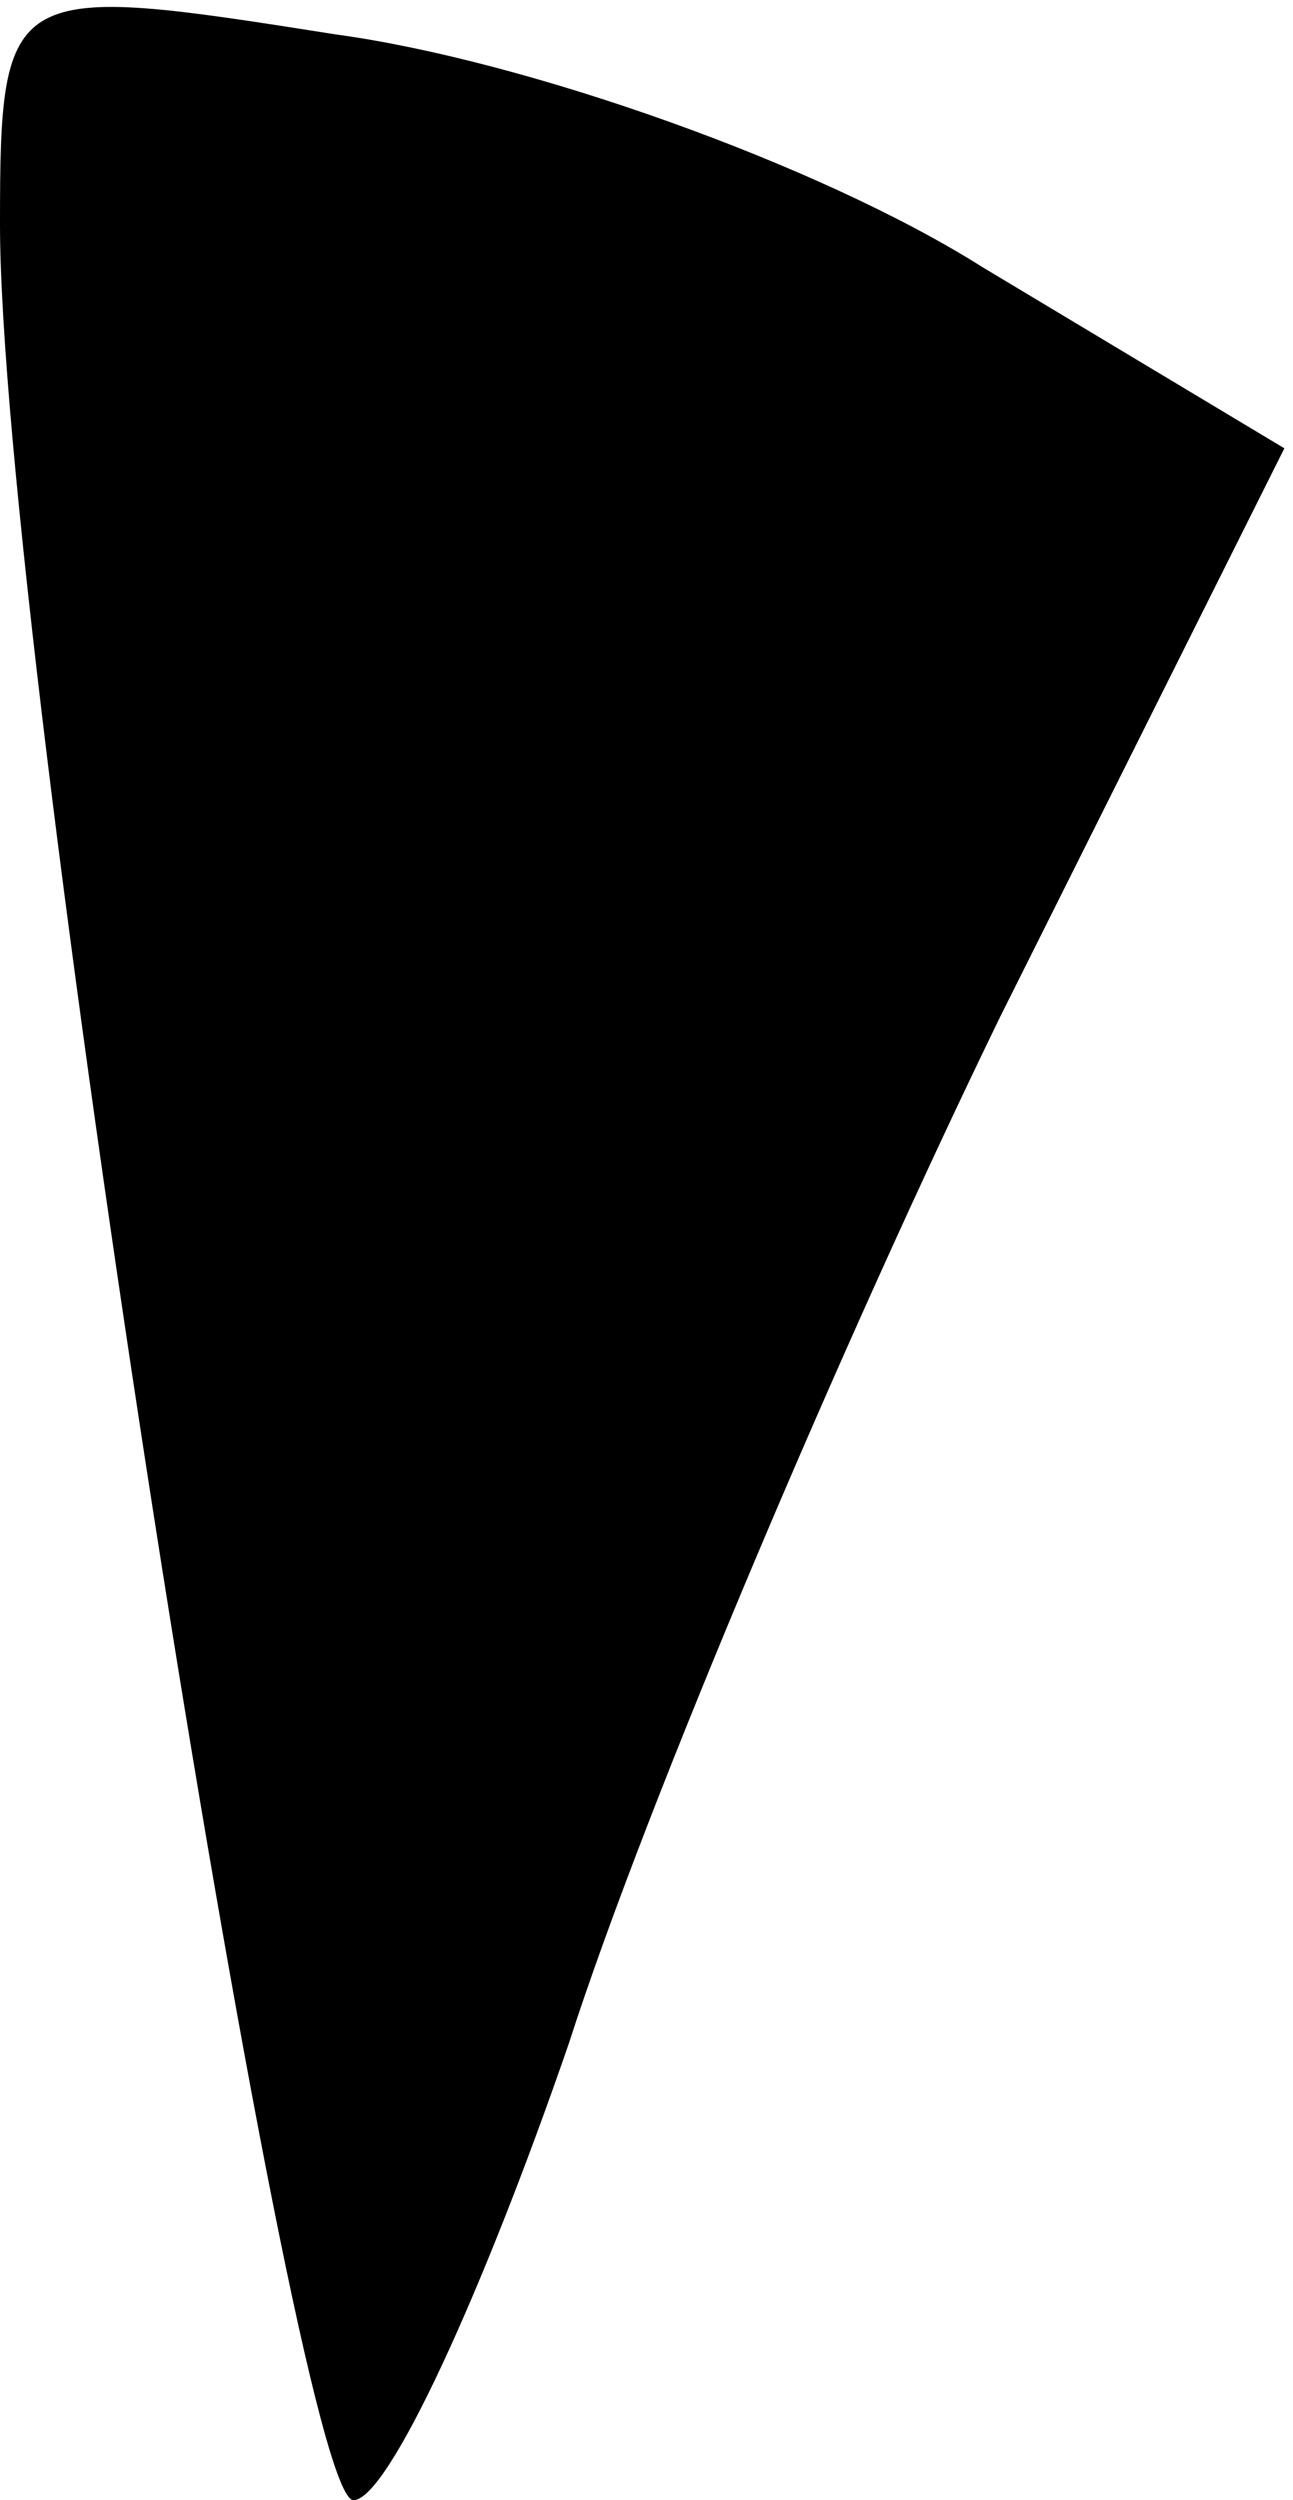 <?xml version="1.0" standalone="no"?>
<!DOCTYPE svg PUBLIC "-//W3C//DTD SVG 20010904//EN"
 "http://www.w3.org/TR/2001/REC-SVG-20010904/DTD/svg10.dtd">
<svg version="1.0" xmlns="http://www.w3.org/2000/svg"
 width="15pt" height="29pt" viewBox="0 0 15 29"
 preserveAspectRatio="xMidYMid meet">
<g transform="translate(0,29) scale(0.1,-0.1)"
fill="#000000" stroke="none">
<path fill="#000000" stroke="none" d="M0 264 c0 -48 34 -264 41 -264 4 0 15
24 25 53 9 28 32 82 50 119 l33 66 -35 21 c-19 12 -53 24 -75 27 -38 6 -39 6
-39 -22z"/>
</g>
</svg>

